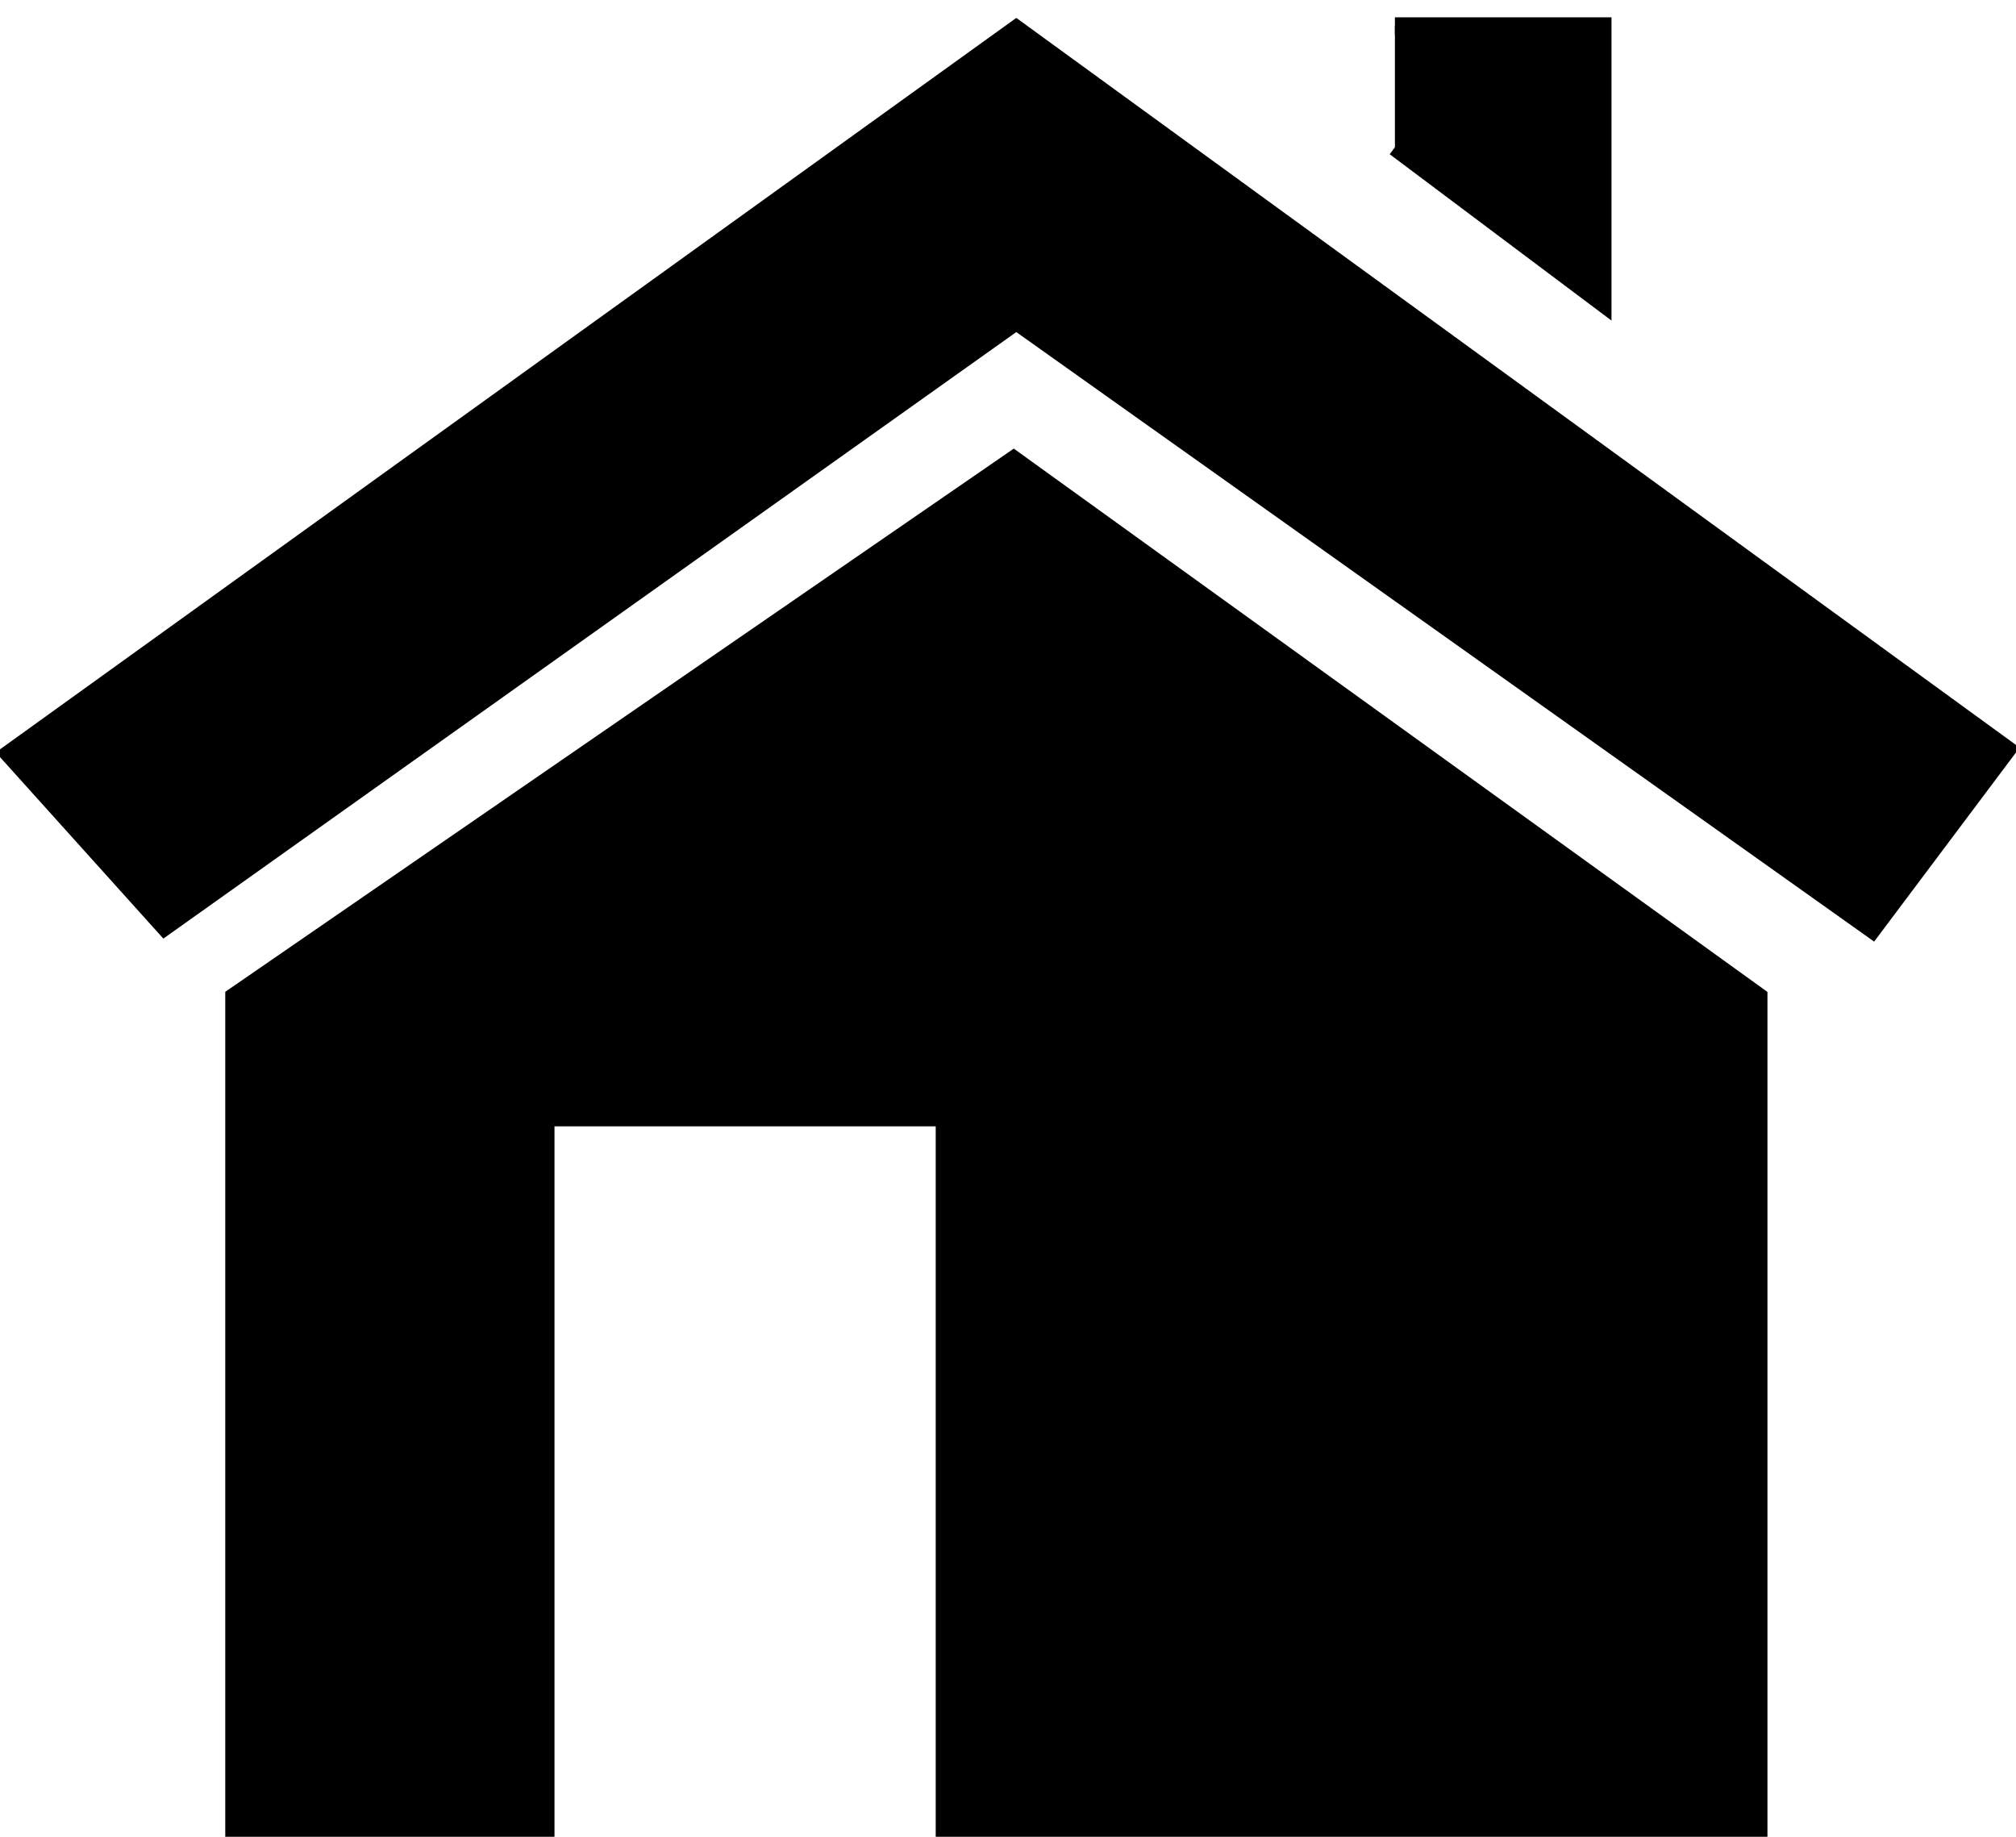 <svg id="Home2" xmlns="http://www.w3.org/2000/svg" width="116.344" height="106" viewBox="0 0 116.344 106">
  <defs>
    <style>
      .cls-1 {
        stroke: #000;
        stroke-width: 1px;
        fill-rule: evenodd;
      }
    </style>
  </defs>
  <path id="Roof" class="cls-1" d="M386.35,171.75l-7.8,10.4-49.4-35.1L280,182l-9-10,58.15-41.85Z" transform="translate(-270.5 -128.5)"/>
  <path id="Chimney" class="cls-1" d="M351,137l12,9V130H351" transform="translate(-270.5 -128.5)"/>
  <path id="House" class="cls-1" d="M329,155l-45,31v48h18V193h23v41h47V186Z" transform="translate(-270.5 -128.5)"/>
</svg>
